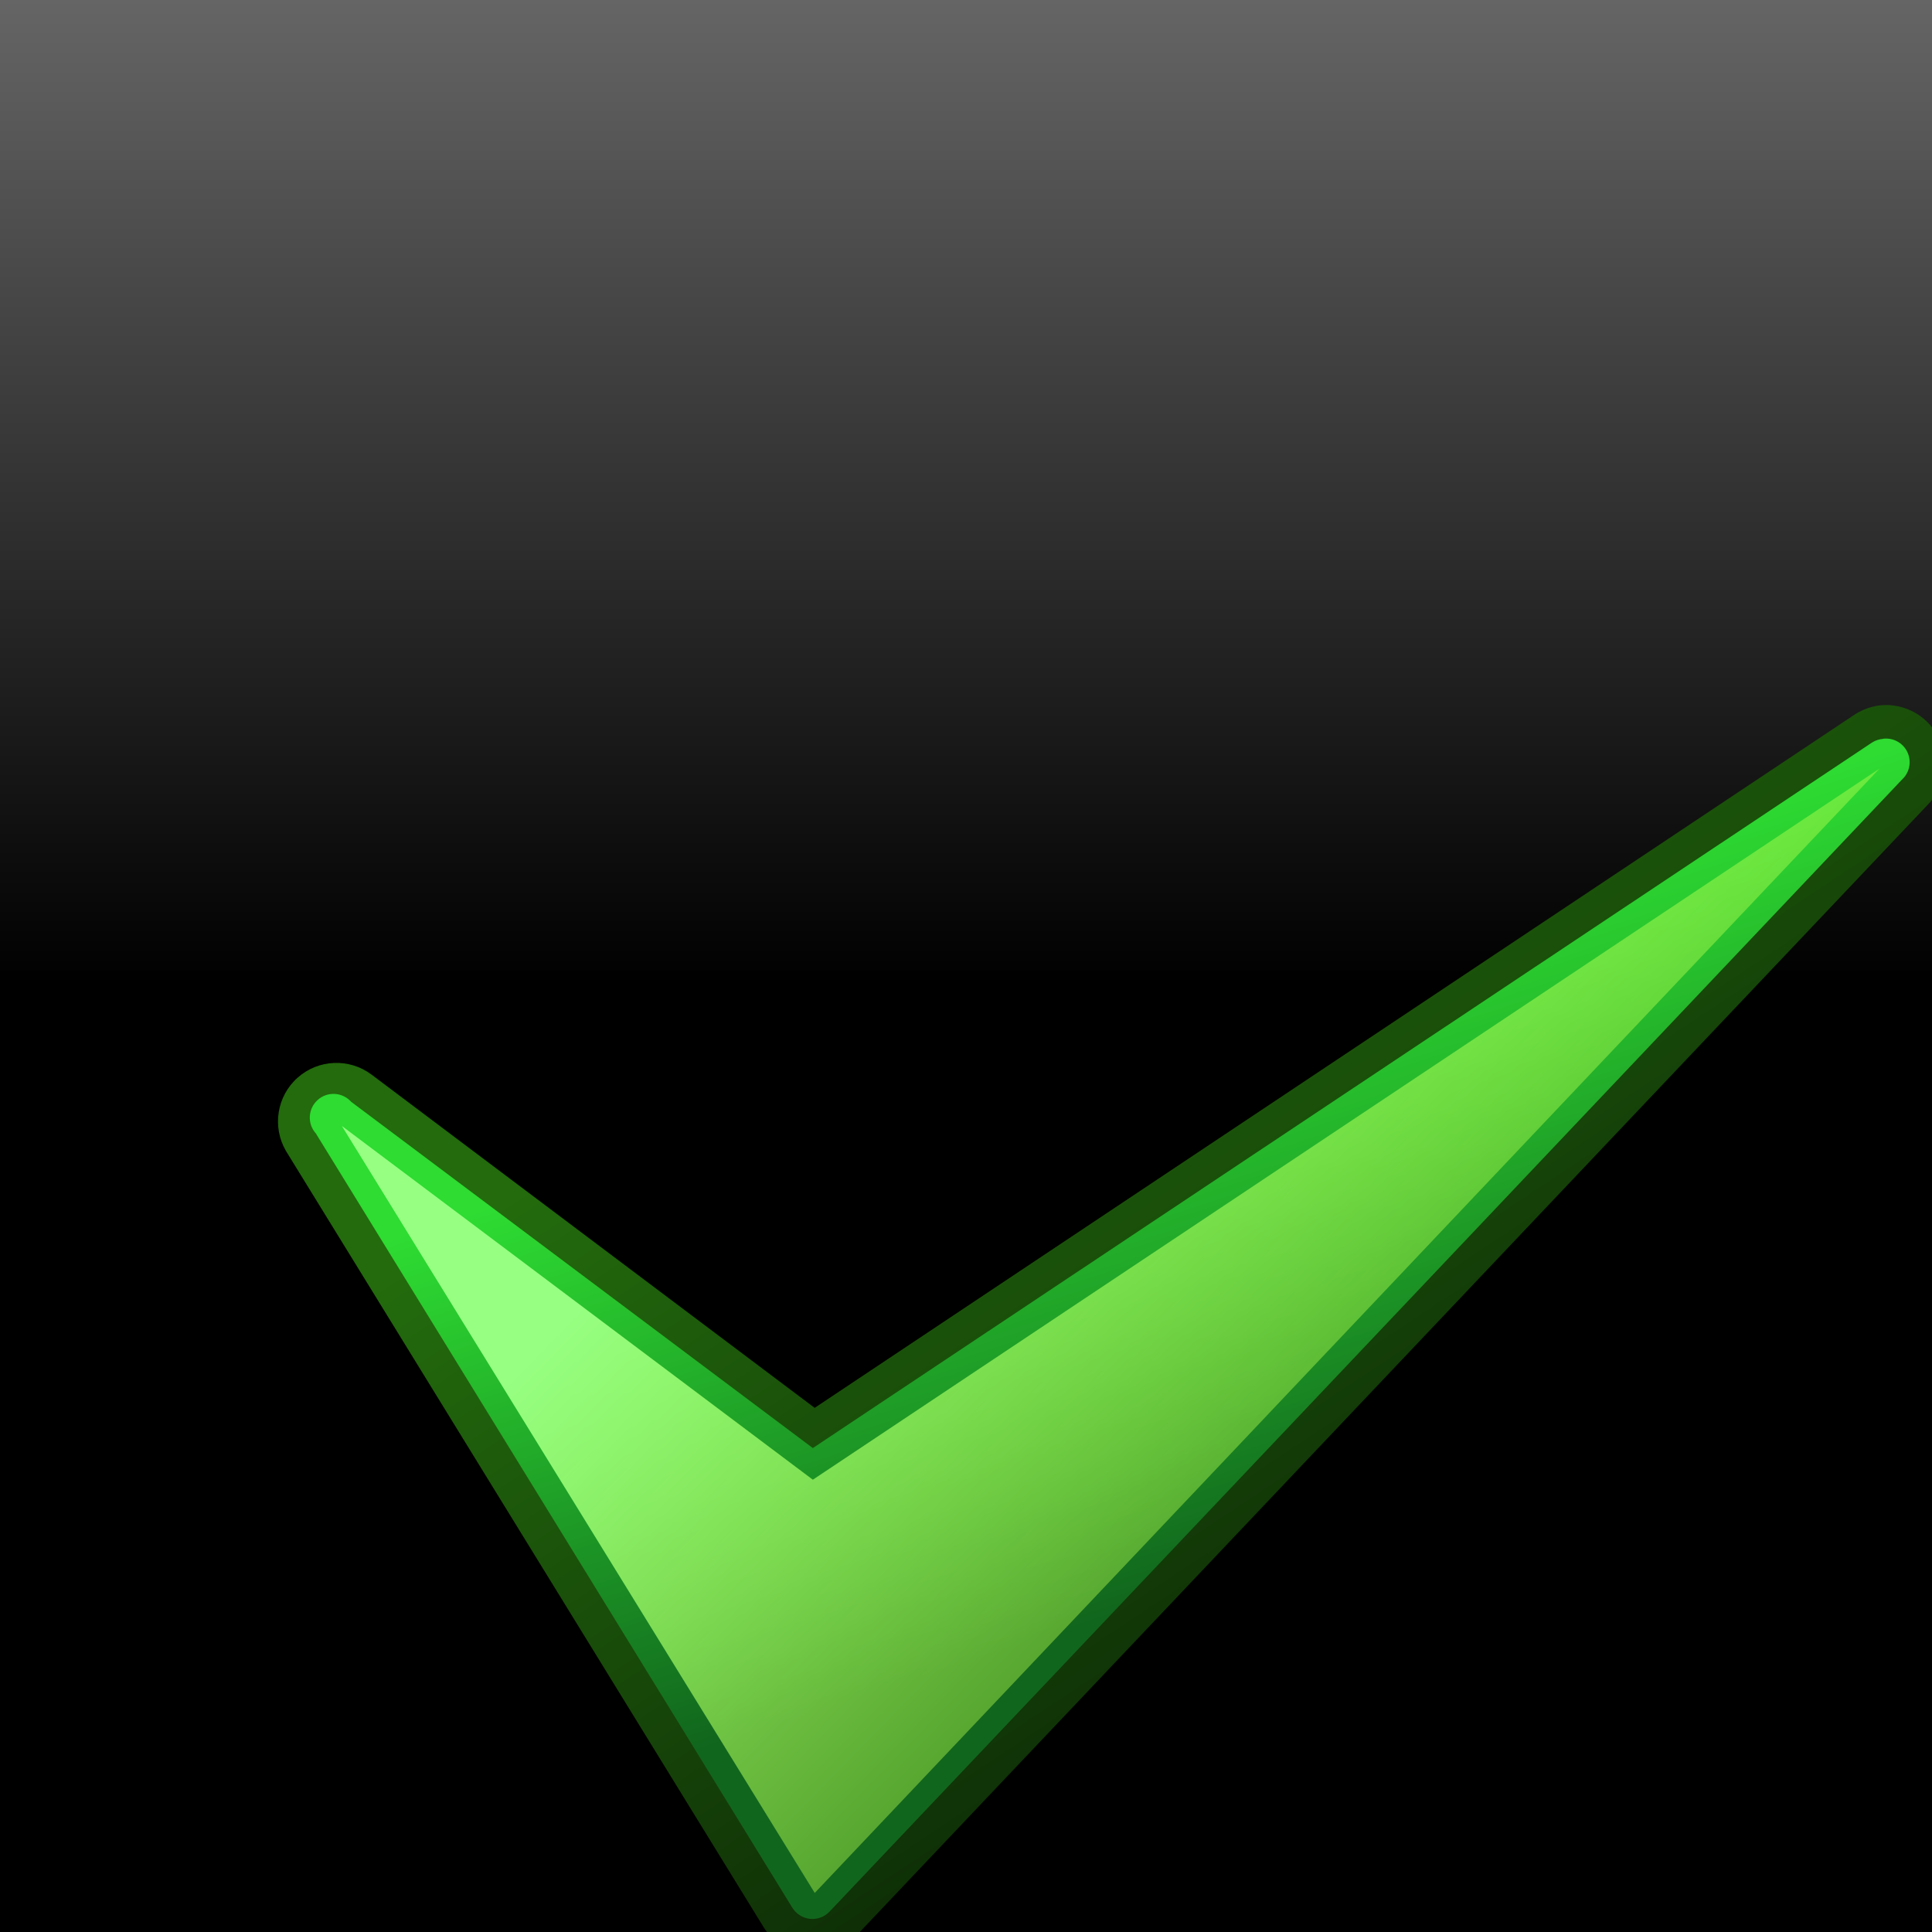 <?xml version="1.0" encoding="UTF-8" standalone="no"?>
<!-- Created with Inkscape (http://www.inkscape.org/) -->

<svg
   xmlns:dc="http://purl.org/dc/elements/1.1/"
   xmlns:cc="http://creativecommons.org/ns#"
   xmlns:rdf="http://www.w3.org/1999/02/22-rdf-syntax-ns#"
   xmlns:svg="http://www.w3.org/2000/svg"
   xmlns="http://www.w3.org/2000/svg"
   xmlns:xlink="http://www.w3.org/1999/xlink"
   xmlns:sodipodi="http://sodipodi.sourceforge.net/DTD/sodipodi-0.dtd"
   xmlns:inkscape="http://www.inkscape.org/namespaces/inkscape"
   width="32"
   height="32"
   id="svg2816"
   version="1.0"
   inkscape:version="0.48.4 r9939"
   sodipodi:docname="spelling_and_grammar.svg"
   inkscape:export-filename="C:\Users\ramin\Documents\ws\joffice\com.wwindows.office.ooxml.libs\src\com\wwindows\office\ooxml\ui\resources\images\tools\styles_header.png"
   inkscape:export-xdpi="5.7600002"
   inkscape:export-ydpi="5.7600002"
   sodipodi:version="0.32"
   inkscape:output_extension="org.inkscape.output.svg.inkscape">
  <defs
     id="defs2818">
    <linearGradient
       inkscape:collect="always"
       id="linearGradient3169">
      <stop
         style="stop-color:#000000;stop-opacity:1;"
         offset="0"
         id="stop3171" />
      <stop
         style="stop-color:#000000;stop-opacity:0;"
         offset="1"
         id="stop3173" />
    </linearGradient>
    <linearGradient
       inkscape:collect="always"
       id="linearGradient3408">
      <stop
         style="stop-color:#00fe00;stop-opacity:1;"
         offset="0"
         id="stop3410" />
      <stop
         style="stop-color:#00fe00;stop-opacity:0;"
         offset="1"
         id="stop3412" />
    </linearGradient>
    <linearGradient
       id="linearGradient3788">
      <stop
         style="stop-color:#0000ff;stop-opacity:1;"
         offset="0"
         id="stop3790" />
      <stop
         style="stop-color:#0000ff;stop-opacity:0;"
         offset="1"
         id="stop3792" />
    </linearGradient>
    <inkscape:perspective
       sodipodi:type="inkscape:persp3d"
       inkscape:vp_x="-1480.588 : 242.34078 : 1"
       inkscape:vp_y="0 : 4038.307 : 0"
       inkscape:vp_z="1101.6123 : 242.34078 : 1"
       inkscape:persp3d-origin="-189.48793 : -465.95283 : 1"
       id="perspective2824" />
    <style
       id="style6"
       type="text/css">
   
    .fil0 {fill:black}
    .fil1 {fill:black;fill-rule:nonzero}
   
  </style>
    <inkscape:perspective
       id="perspective16"
       inkscape:persp3d-origin="372.04724 : 350.78739 : 1"
       inkscape:vp_z="744.09448 : 526.18109 : 1"
       inkscape:vp_y="0 : 1000 : 0"
       inkscape:vp_x="0 : 526.18109 : 1"
       sodipodi:type="inkscape:persp3d" />
    <linearGradient
       inkscape:collect="always"
       xlink:href="#linearGradient3408"
       id="linearGradient3414"
       x1="139.352"
       y1="143.635"
       x2="140.625"
       y2="142.404"
       gradientUnits="userSpaceOnUse" />
    <linearGradient
       inkscape:collect="always"
       xlink:href="#linearGradient3169"
       id="linearGradient3175"
       x1="-2002.953"
       y1="61.648"
       x2="-2002.953"
       y2="-217.591"
       gradientUnits="userSpaceOnUse" />
    <linearGradient
       inkscape:collect="always"
       xlink:href="#linearGradient3169"
       id="linearGradient3177"
       gradientUnits="userSpaceOnUse"
       x1="-2002.953"
       y1="61.648"
       x2="-2002.953"
       y2="-217.591" />
    <linearGradient
       inkscape:collect="always"
       xlink:href="#linearGradient3169"
       id="linearGradient3179"
       gradientUnits="userSpaceOnUse"
       x1="-2002.953"
       y1="61.648"
       x2="-2002.953"
       y2="-217.591" />
    <linearGradient
       inkscape:collect="always"
       xlink:href="#linearGradient3169"
       id="linearGradient3181"
       gradientUnits="userSpaceOnUse"
       x1="-2002.953"
       y1="61.648"
       x2="-2002.953"
       y2="-217.591" />
    <linearGradient
       y2="47.375"
       x2="85"
       y1="35.589"
       x1="72.946"
       gradientUnits="userSpaceOnUse"
       id="linearGradient1345"
       xlink:href="#linearGradient1315"
       inkscape:collect="always" />
    <linearGradient
       y2="43.714"
       x2="76.875"
       y1="34.429"
       x1="73.839"
       gradientUnits="userSpaceOnUse"
       id="linearGradient1343"
       xlink:href="#linearGradient2122"
       inkscape:collect="always" />
    <linearGradient
       y2="47.451"
       x2="84.911"
       y1="32.362"
       x1="74.911"
       gradientUnits="userSpaceOnUse"
       id="linearGradient1341"
       xlink:href="#linearGradient1364"
       inkscape:collect="always" />
    <linearGradient
       id="linearGradient1364">
      <stop
         id="stop1366"
         offset="0"
         style="stop-color:#236b0d;stop-opacity:1;" />
      <stop
         id="stop1368"
         offset="1"
         style="stop-color:#081b04;stop-opacity:1;" />
    </linearGradient>
    <linearGradient
       id="linearGradient2122">
      <stop
         id="stop2124"
         offset="0"
         style="stop-color:#2edc32;stop-opacity:1;" />
      <stop
         id="stop2126"
         offset="1"
         style="stop-color:#11661d;stop-opacity:1;" />
    </linearGradient>
    <linearGradient
       id="linearGradient1315">
      <stop
         id="stop1317"
         offset="0"
         style="stop-color:#97ff82;stop-opacity:1;" />
      <stop
         id="stop1319"
         offset="1"
         style="stop-color:#ceff24;stop-opacity:0;" />
    </linearGradient>
    <inkscape:perspective
       id="perspective20530"
       inkscape:persp3d-origin="24 : 12 : 1"
       inkscape:vp_z="48 : 18 : 1"
       inkscape:vp_y="0 : 1000 : 0"
       inkscape:vp_x="0 : 18 : 1"
       sodipodi:type="inkscape:persp3d" />
    <linearGradient
       inkscape:collect="always"
       xlink:href="#linearGradient3169"
       id="linearGradient3086"
       gradientUnits="userSpaceOnUse"
       x1="-2002.953"
       y1="61.648"
       x2="-2002.953"
       y2="-217.591" />
    <linearGradient
       inkscape:collect="always"
       xlink:href="#linearGradient3169"
       id="linearGradient3088"
       gradientUnits="userSpaceOnUse"
       x1="-2002.953"
       y1="61.648"
       x2="-2002.953"
       y2="-217.591" />
    <linearGradient
       inkscape:collect="always"
       xlink:href="#linearGradient1364"
       id="linearGradient3090"
       gradientUnits="userSpaceOnUse"
       x1="74.911"
       y1="32.362"
       x2="84.911"
       y2="47.451" />
    <linearGradient
       inkscape:collect="always"
       xlink:href="#linearGradient2122"
       id="linearGradient3092"
       gradientUnits="userSpaceOnUse"
       x1="73.839"
       y1="34.429"
       x2="76.875"
       y2="43.714" />
    <linearGradient
       inkscape:collect="always"
       xlink:href="#linearGradient1315"
       id="linearGradient3094"
       gradientUnits="userSpaceOnUse"
       x1="72.946"
       y1="35.589"
       x2="85"
       y2="47.375" />
  </defs>
  <sodipodi:namedview
     id="base"
     pagecolor="#ffffff"
     bordercolor="#666666"
     borderopacity="1.0"
     inkscape:pageopacity="0.0"
     inkscape:pageshadow="2"
     inkscape:zoom="10.72"
     inkscape:cx="-6.9608062"
     inkscape:cy="27.332838"
     inkscape:document-units="px"
     inkscape:current-layer="layer1"
     showgrid="false"
     inkscape:window-width="1842"
     inkscape:window-height="1051"
     inkscape:window-x="69"
     inkscape:window-y="-9"
     inkscape:window-maximized="1" />
  <g
     inkscape:label="Layer 1"
     inkscape:groupmode="layer"
     id="layer1"
     transform="translate(0,-1020.362)">
    <g
       id="g3075"
       transform="matrix(0.41,0,0,0.41,-1.87,627.283)">
      <flowRoot
         transform="matrix(0.334,0,0,0.36,715.56,976.327)"
         style="font-size:144px;font-style:normal;font-variant:normal;font-weight:normal;font-stretch:normal;text-align:start;line-height:125%;writing-mode:lr-tb;text-anchor:start;fill:url(#linearGradient3088);fill-opacity:1;stroke:#000000;stroke-width:2.427;stroke-linecap:butt;stroke-linejoin:miter;stroke-miterlimit:4;stroke-opacity:1;stroke-dasharray:none;font-family:David;-inkscape-font-specification:David"
         id="flowRoot2402"
         xml:space="preserve"><flowRegion
           style="fill:url(#linearGradient3179);fill-opacity:1"
           id="flowRegion2404"><rect
             style="font-size:144px;font-style:normal;font-variant:normal;font-weight:normal;font-stretch:normal;text-align:start;line-height:125%;writing-mode:lr-tb;text-anchor:start;fill:url(#linearGradient3177);fill-opacity:1;stroke:#000000;stroke-width:2.427;stroke-miterlimit:4;stroke-opacity:1;stroke-dasharray:none;font-family:David;-inkscape-font-specification:David"
             y="-76.491"
             x="-2131.874"
             height="789.427"
             width="662.781"
             id="rect2406" /></flowRegion><flowPara
           style="fill:url(#linearGradient3086);fill-opacity:1;stroke:#000000;stroke-width:2.427;stroke-miterlimit:4;stroke-opacity:1;stroke-dasharray:none"
           id="flowPara2408">Abc</flowPara></flowRoot>      <g
         transform="matrix(1.441,0,0,1.441,14.852,986.507)"
         inkscape:label="Calque 1"
         id="g20545">
        <g
           id="g1330"
           transform="matrix(1.67,0,0,1.67,-109.604,-45.25)">
          <path
             inkscape:connector-curvature="0"
             id="path1362"
             d="m 92.844,27.406 c -0.135,0.025 -0.262,0.079 -0.375,0.156 l -17.438,11.625 -7.438,-5.594 c -0.374,-0.281 -0.894,-0.259 -1.243,0.052 -0.349,0.311 -0.43,0.825 -0.195,1.229 l 8,13 c 0.155,0.268 0.427,0.448 0.734,0.485 0.308,0.037 0.615,-0.073 0.828,-0.298 l 18,-19 c 0.301,-0.305 0.369,-0.77 0.169,-1.149 -0.2,-0.379 -0.623,-0.584 -1.044,-0.508 z"
             style="fill:url(#linearGradient3090);fill-opacity:1;fill-rule:nonzero;stroke:none" />
          <path
             inkscape:connector-curvature="0"
             id="path2120"
             d="m 92.969,27.969 c -0.067,0.005 -0.131,0.026 -0.188,0.062 L 75,39.875 67.25,34.062 c -0.147,-0.164 -0.399,-0.178 -0.562,-0.031 -0.164,0.147 -0.178,0.399 -0.031,0.562 l 8,13 c 0.065,0.104 0.175,0.173 0.297,0.185 0.122,0.012 0.244,-0.033 0.328,-0.123 l 18,-19 c 0.128,-0.116 0.166,-0.301 0.095,-0.458 -0.071,-0.157 -0.236,-0.25 -0.408,-0.23 z"
             style="fill:url(#linearGradient3092);fill-opacity:1;fill-rule:nonzero;stroke:none"
             transform="translate(0,-0.013)" />
          <path
             inkscape:connector-curvature="0"
             id="path1323"
             d="M 92.906,28.469 75,40.406 l -7.906,-5.938 7.938,12.875 17.875,-18.875 z"
             style="fill:url(#linearGradient3094);fill-opacity:1;fill-rule:nonzero;stroke:none"
             transform="translate(0,-0.013)" />
        </g>
      </g>
    </g>
  </g>
</svg>

